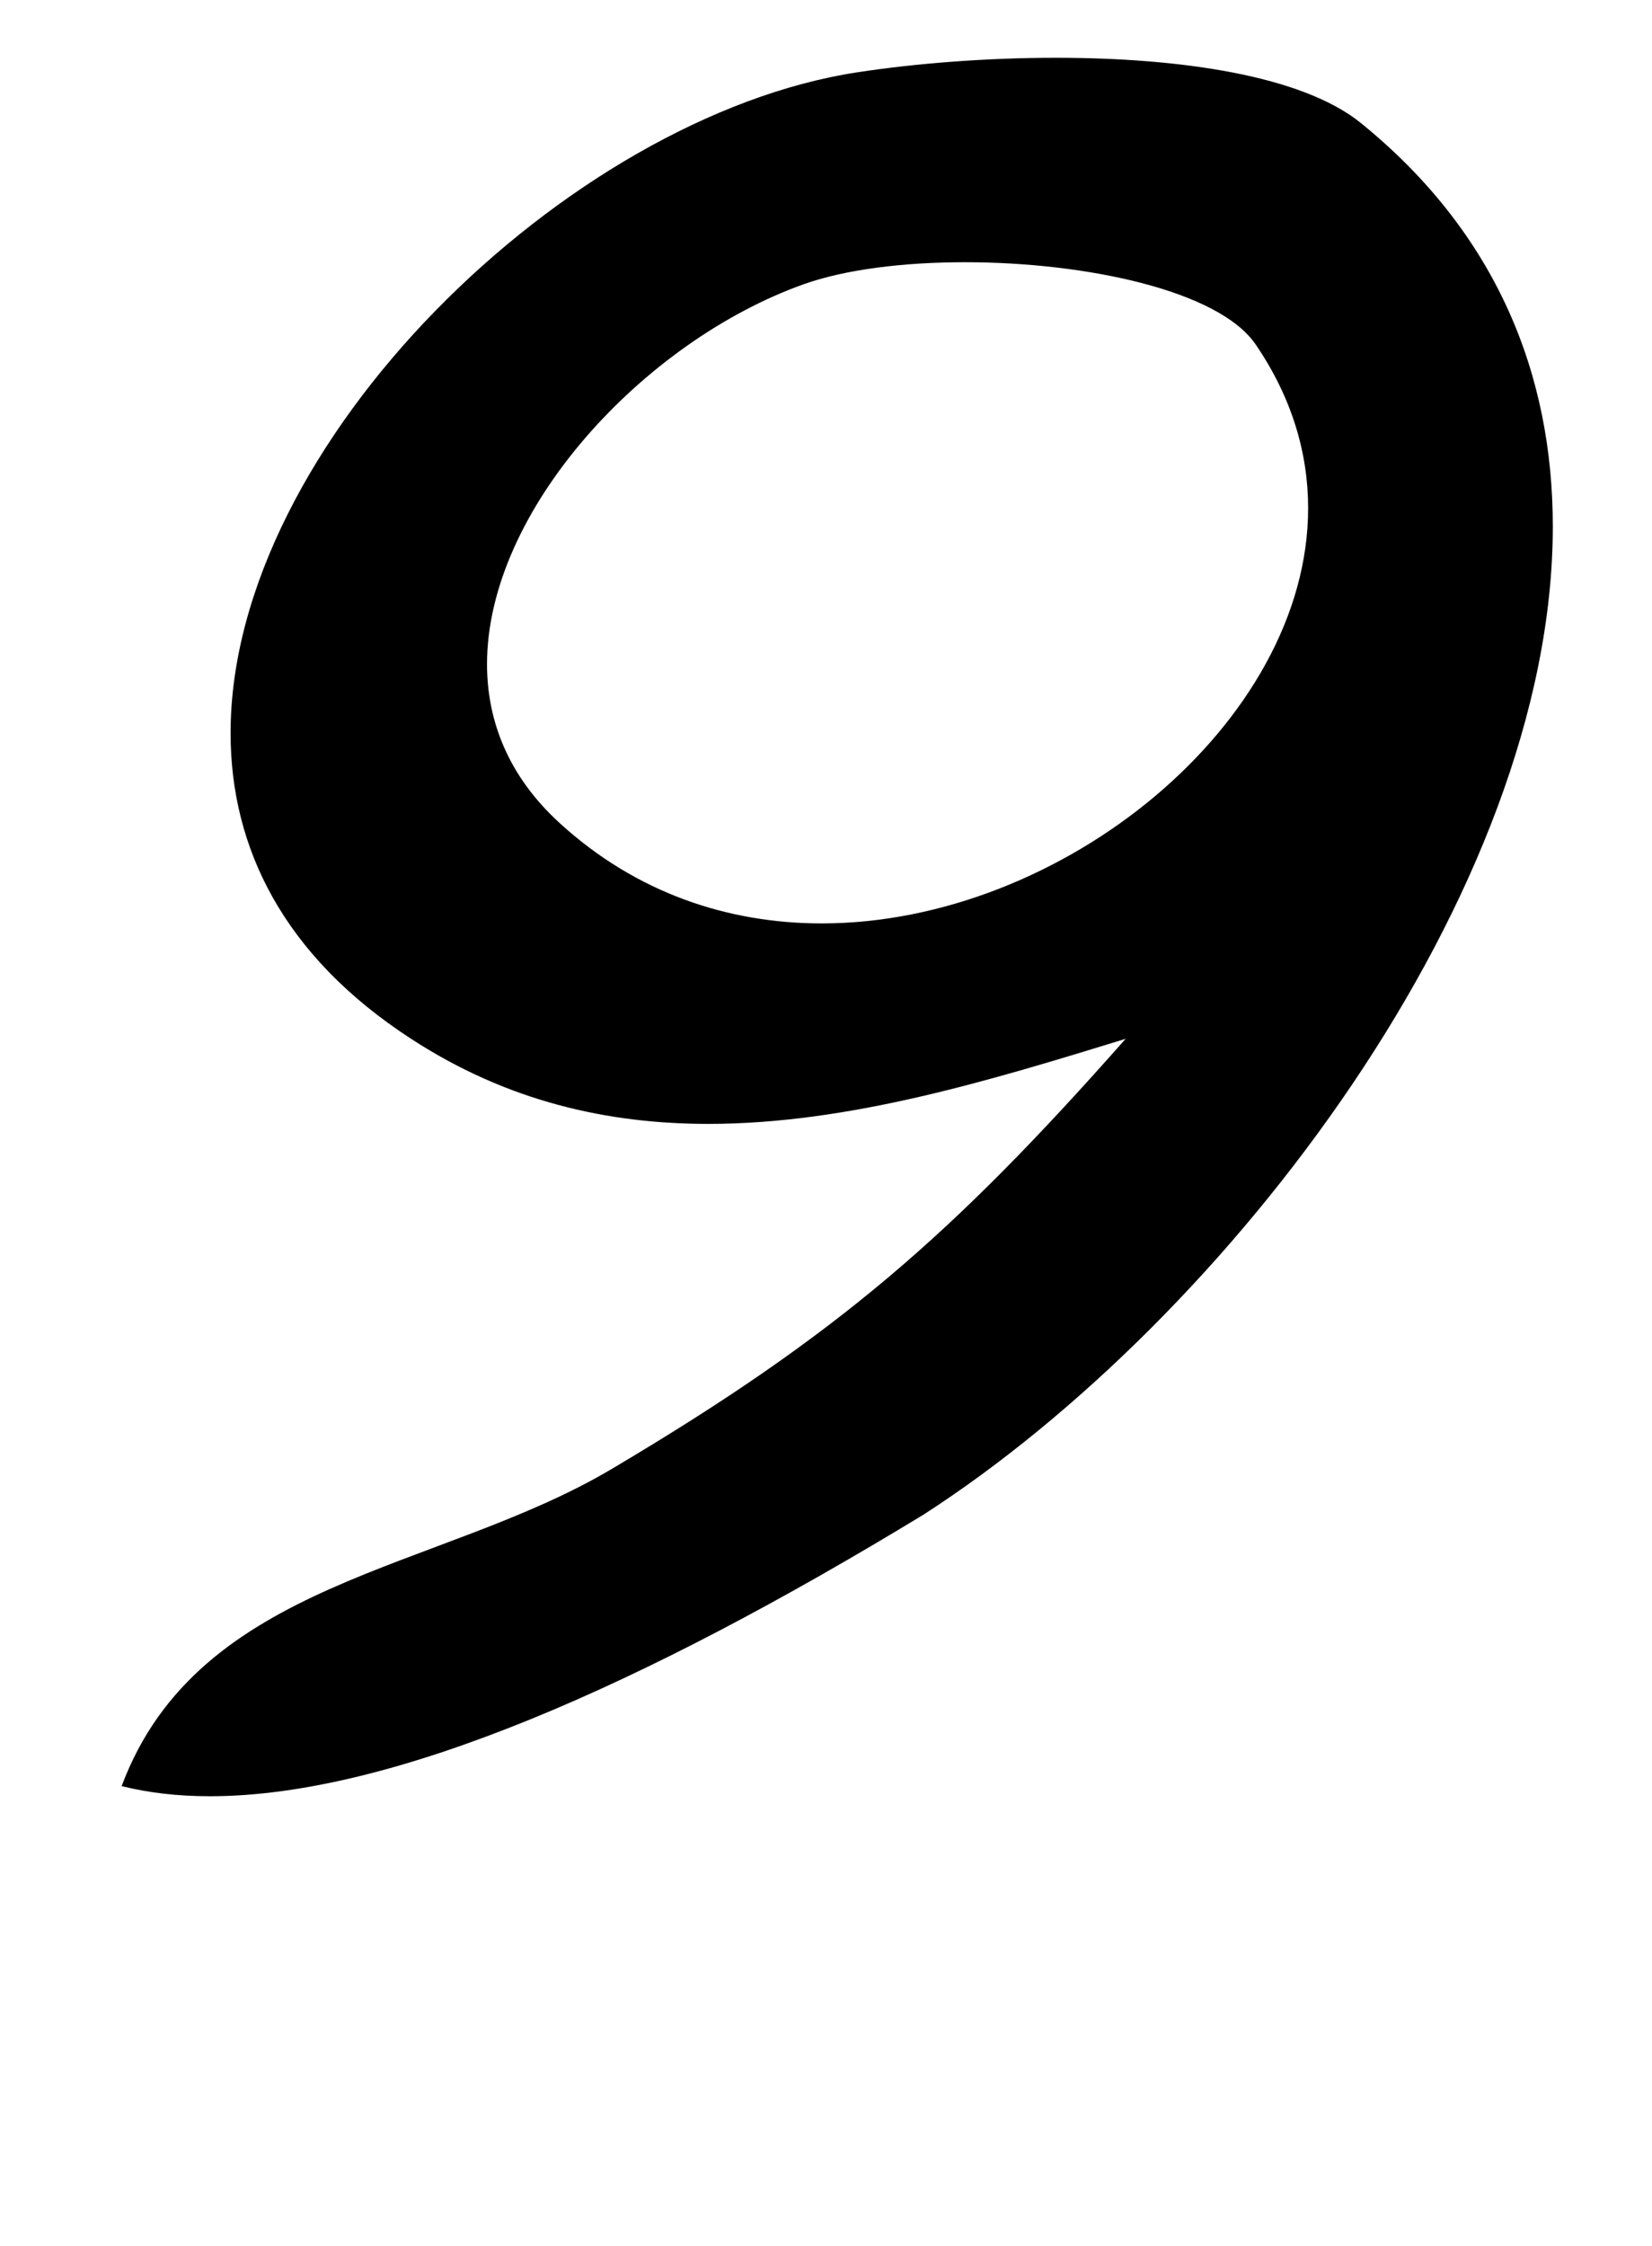 <?xml version="1.0" standalone="no"?>
<!DOCTYPE svg PUBLIC "-//W3C//DTD SVG 1.1//EN" "http://www.w3.org/Graphics/SVG/1.1/DTD/svg11.dtd" >
<svg xmlns="http://www.w3.org/2000/svg" xmlns:xlink="http://www.w3.org/1999/xlink" version="1.1" viewBox="-10 0 736 1000">
   <path fill="currentColor"
d="M491.5 462.554c-59.833 18.372 -123.241 37.882 -185.927 37.882c-45.045 0 -89.716 -10.073 -132.42 -37.882c-57.115 -37.067 -80.422 -85.331 -80.422 -136.129c0 -129.072 150.474 -274.507 279.142 -294.218
c25.823 -3.944 57.139 -6.479 88.519 -6.479c54.754 0 109.705 7.72 136.014 29.146c60.574 49.149 85.401 112.056 85.401 179.55c0 162.845 -144.525 352.402 -280.228 439.917c-124.991 76.031 -236.511 125.472 -318.035 125.472
c-14.034 0 -27.18 -1.465 -39.352 -4.512c34.399 -92 141.173 -95.413 218.453 -141.28c101.066 -59.893 151.84 -104.373 228.854 -191.467zM348.086 126.554c-71.265 25.377 -141.109 100.574 -141.109 169.169c0 25.399 9.576 49.894 32.203 70.618
c34.387 31.491 75.48 44.827 116.882 44.827c107.33 0 216.734 -89.623 216.734 -184.908c0 -24.392 -7.169 -49.154 -23.376 -72.879c-16.434 -24.049 -75.579 -36.619 -129.564 -36.619c-27.309 0 -53.298 3.217 -71.769 9.792z" />
</svg>
